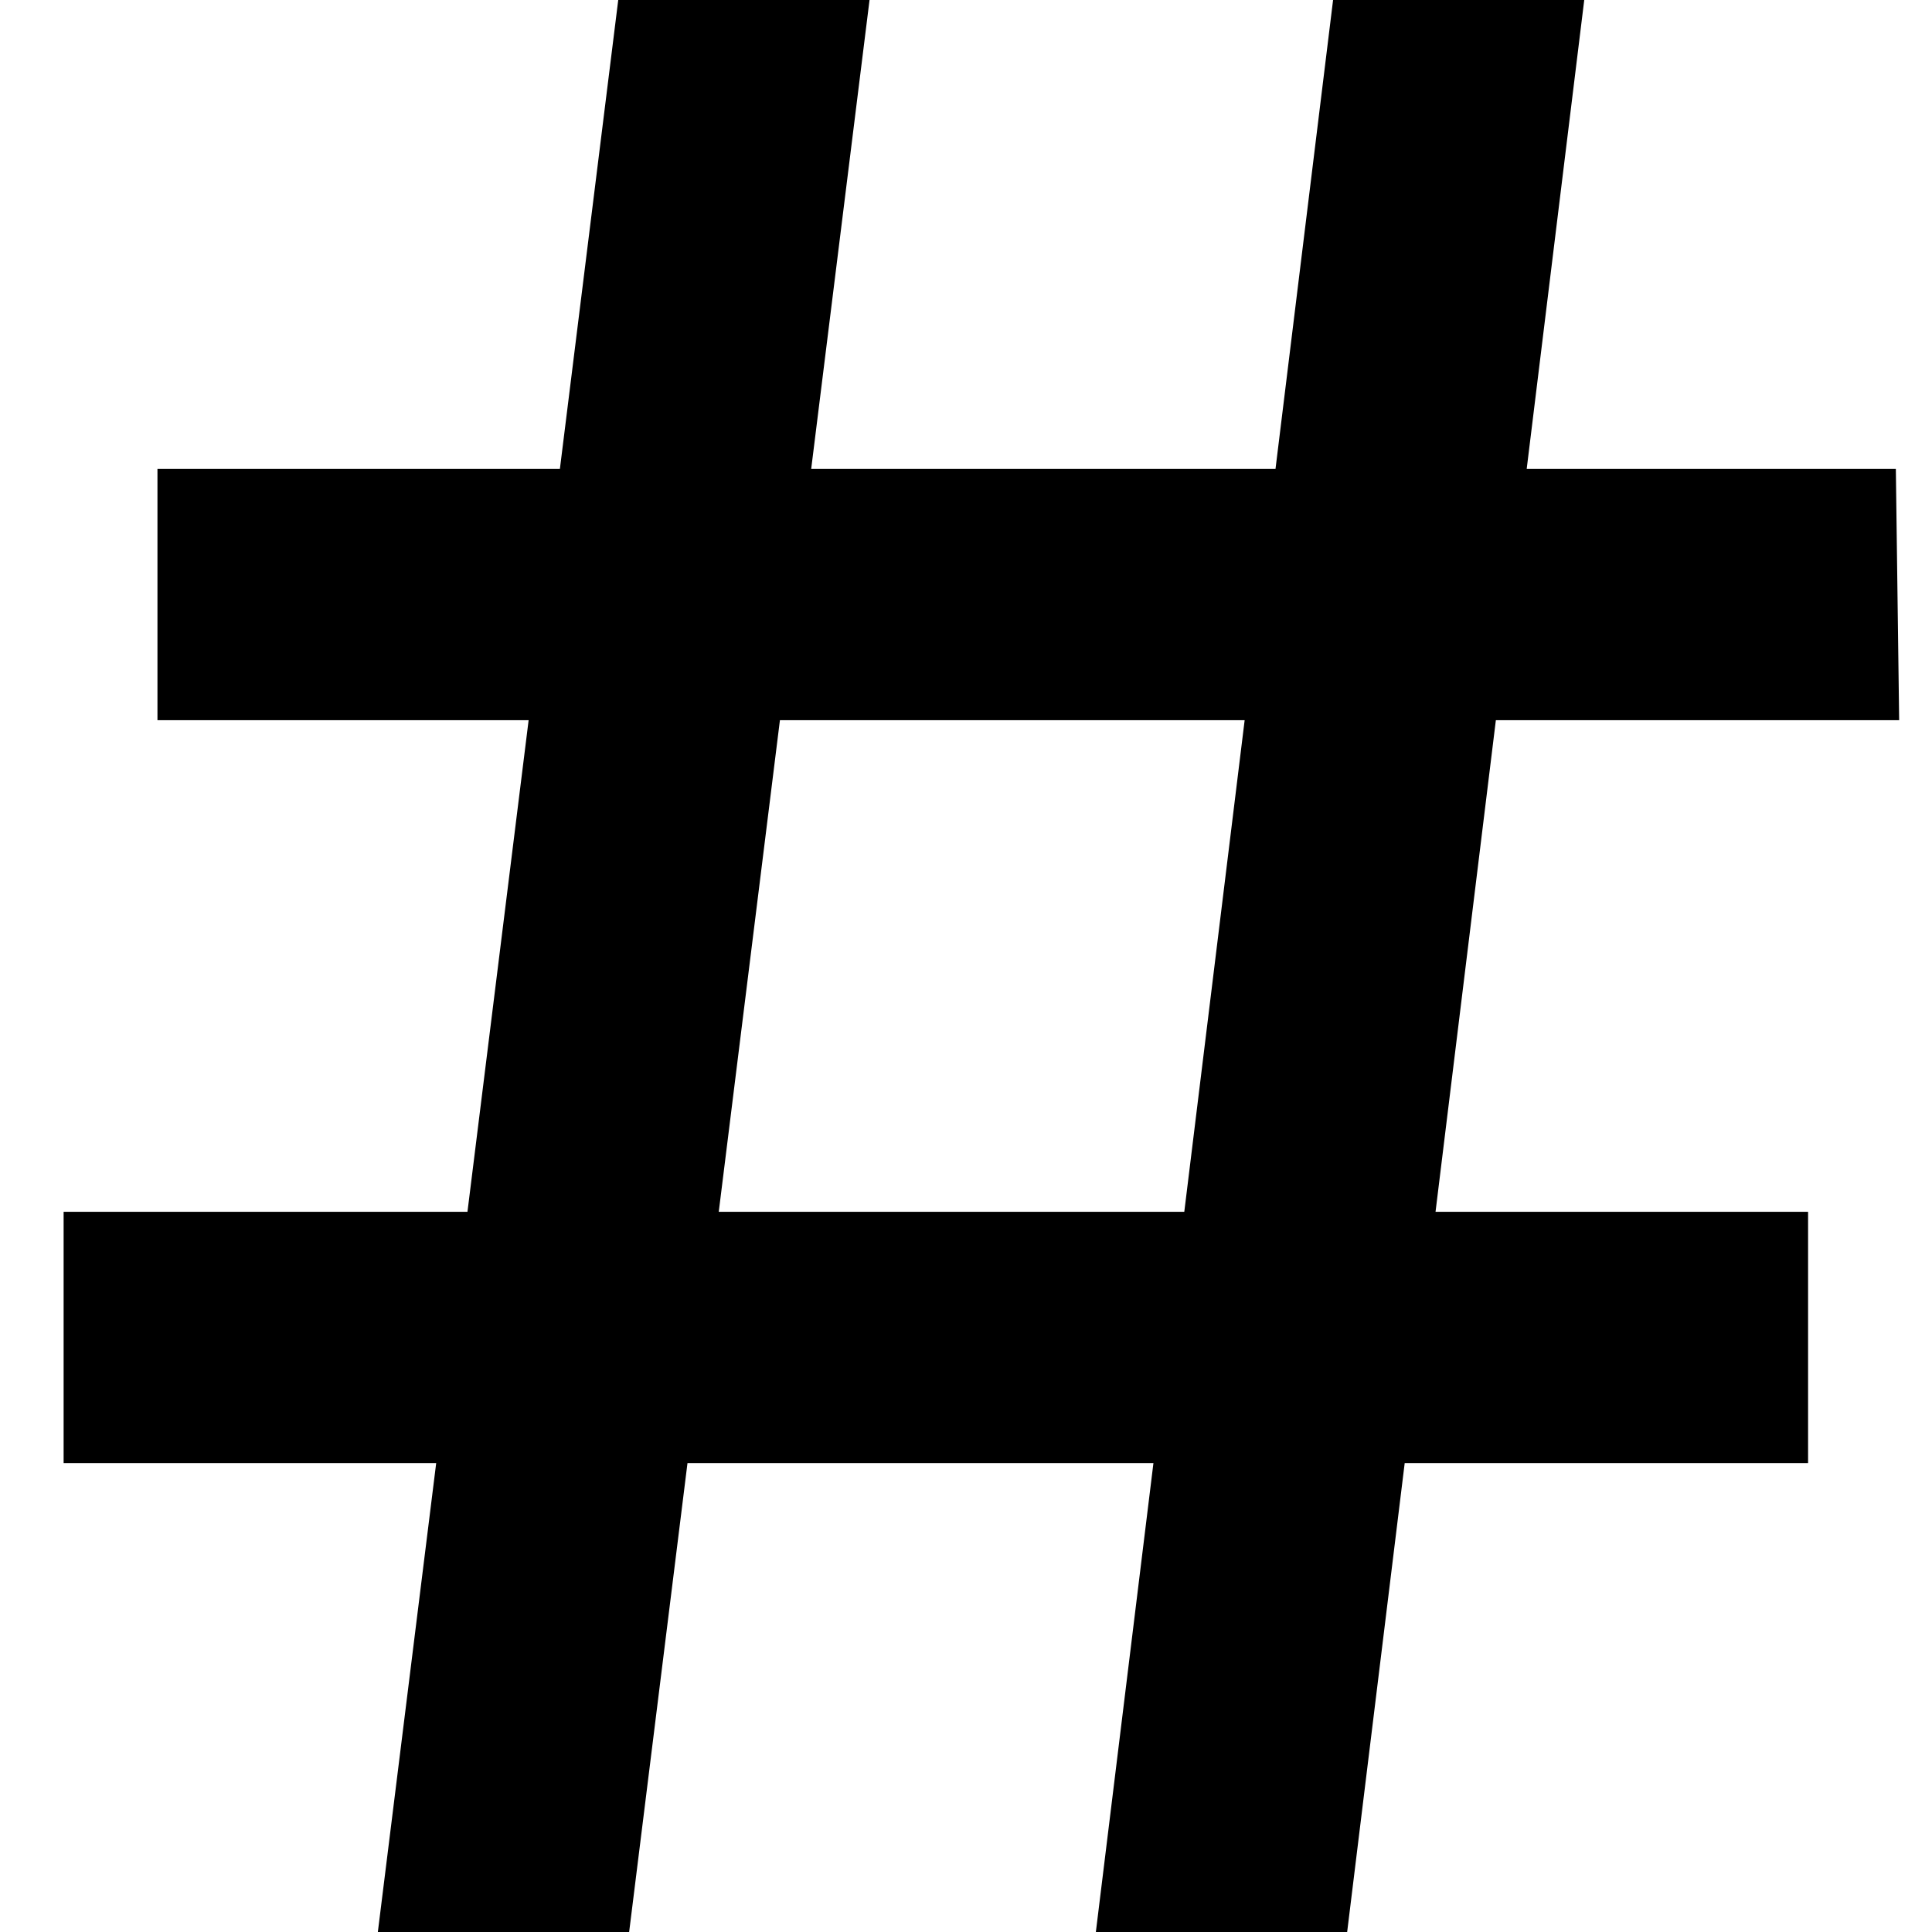<!--
  Licensed to the Apache Software Foundation (ASF) under one
  or more contributor license agreements.  See the NOTICE file
  distributed with this work for additional information
  regarding copyright ownership.  The ASF licenses this file
  to you under the Apache License, Version 2.0 (the
  "License"); you may not use this file except in compliance
  with the License.  You may obtain a copy of the License at

    http://www.apache.org/licenses/LICENSE-2.0

  Unless required by applicable law or agreed to in writing,
  software distributed under the License is distributed on an
  "AS IS" BASIS, WITHOUT WARRANTIES OR CONDITIONS OF ANY
  KIND, either express or implied.  See the License for the
  specific language governing permissions and limitations
  under the License.
-->
<svg xmlns="http://www.w3.org/2000/svg" xmlns:xlink="http://www.w3.org/1999/xlink" width="14px" height="14px" viewBox="0 0 14 14" version="1.1">
<path stroke="currentColor" style=" stroke:none;fill-rule:nonzero;fill-opacity:1;" d="M 7.941 14 L 9.66 0 L 11.48 0 L 9.762 14 Z M 0.461 10.602 L 0.461 8.781 L 13.102 8.781 L 13.102 10.602 Z M 2.738 14 L 4.48 0 L 6.301 0 L 4.559 14 Z M 1.141 5.219 L 1.141 3.398 L 13.738 3.398 L 13.762 5.219 Z M 1.141 5.219 "/>
</svg>
